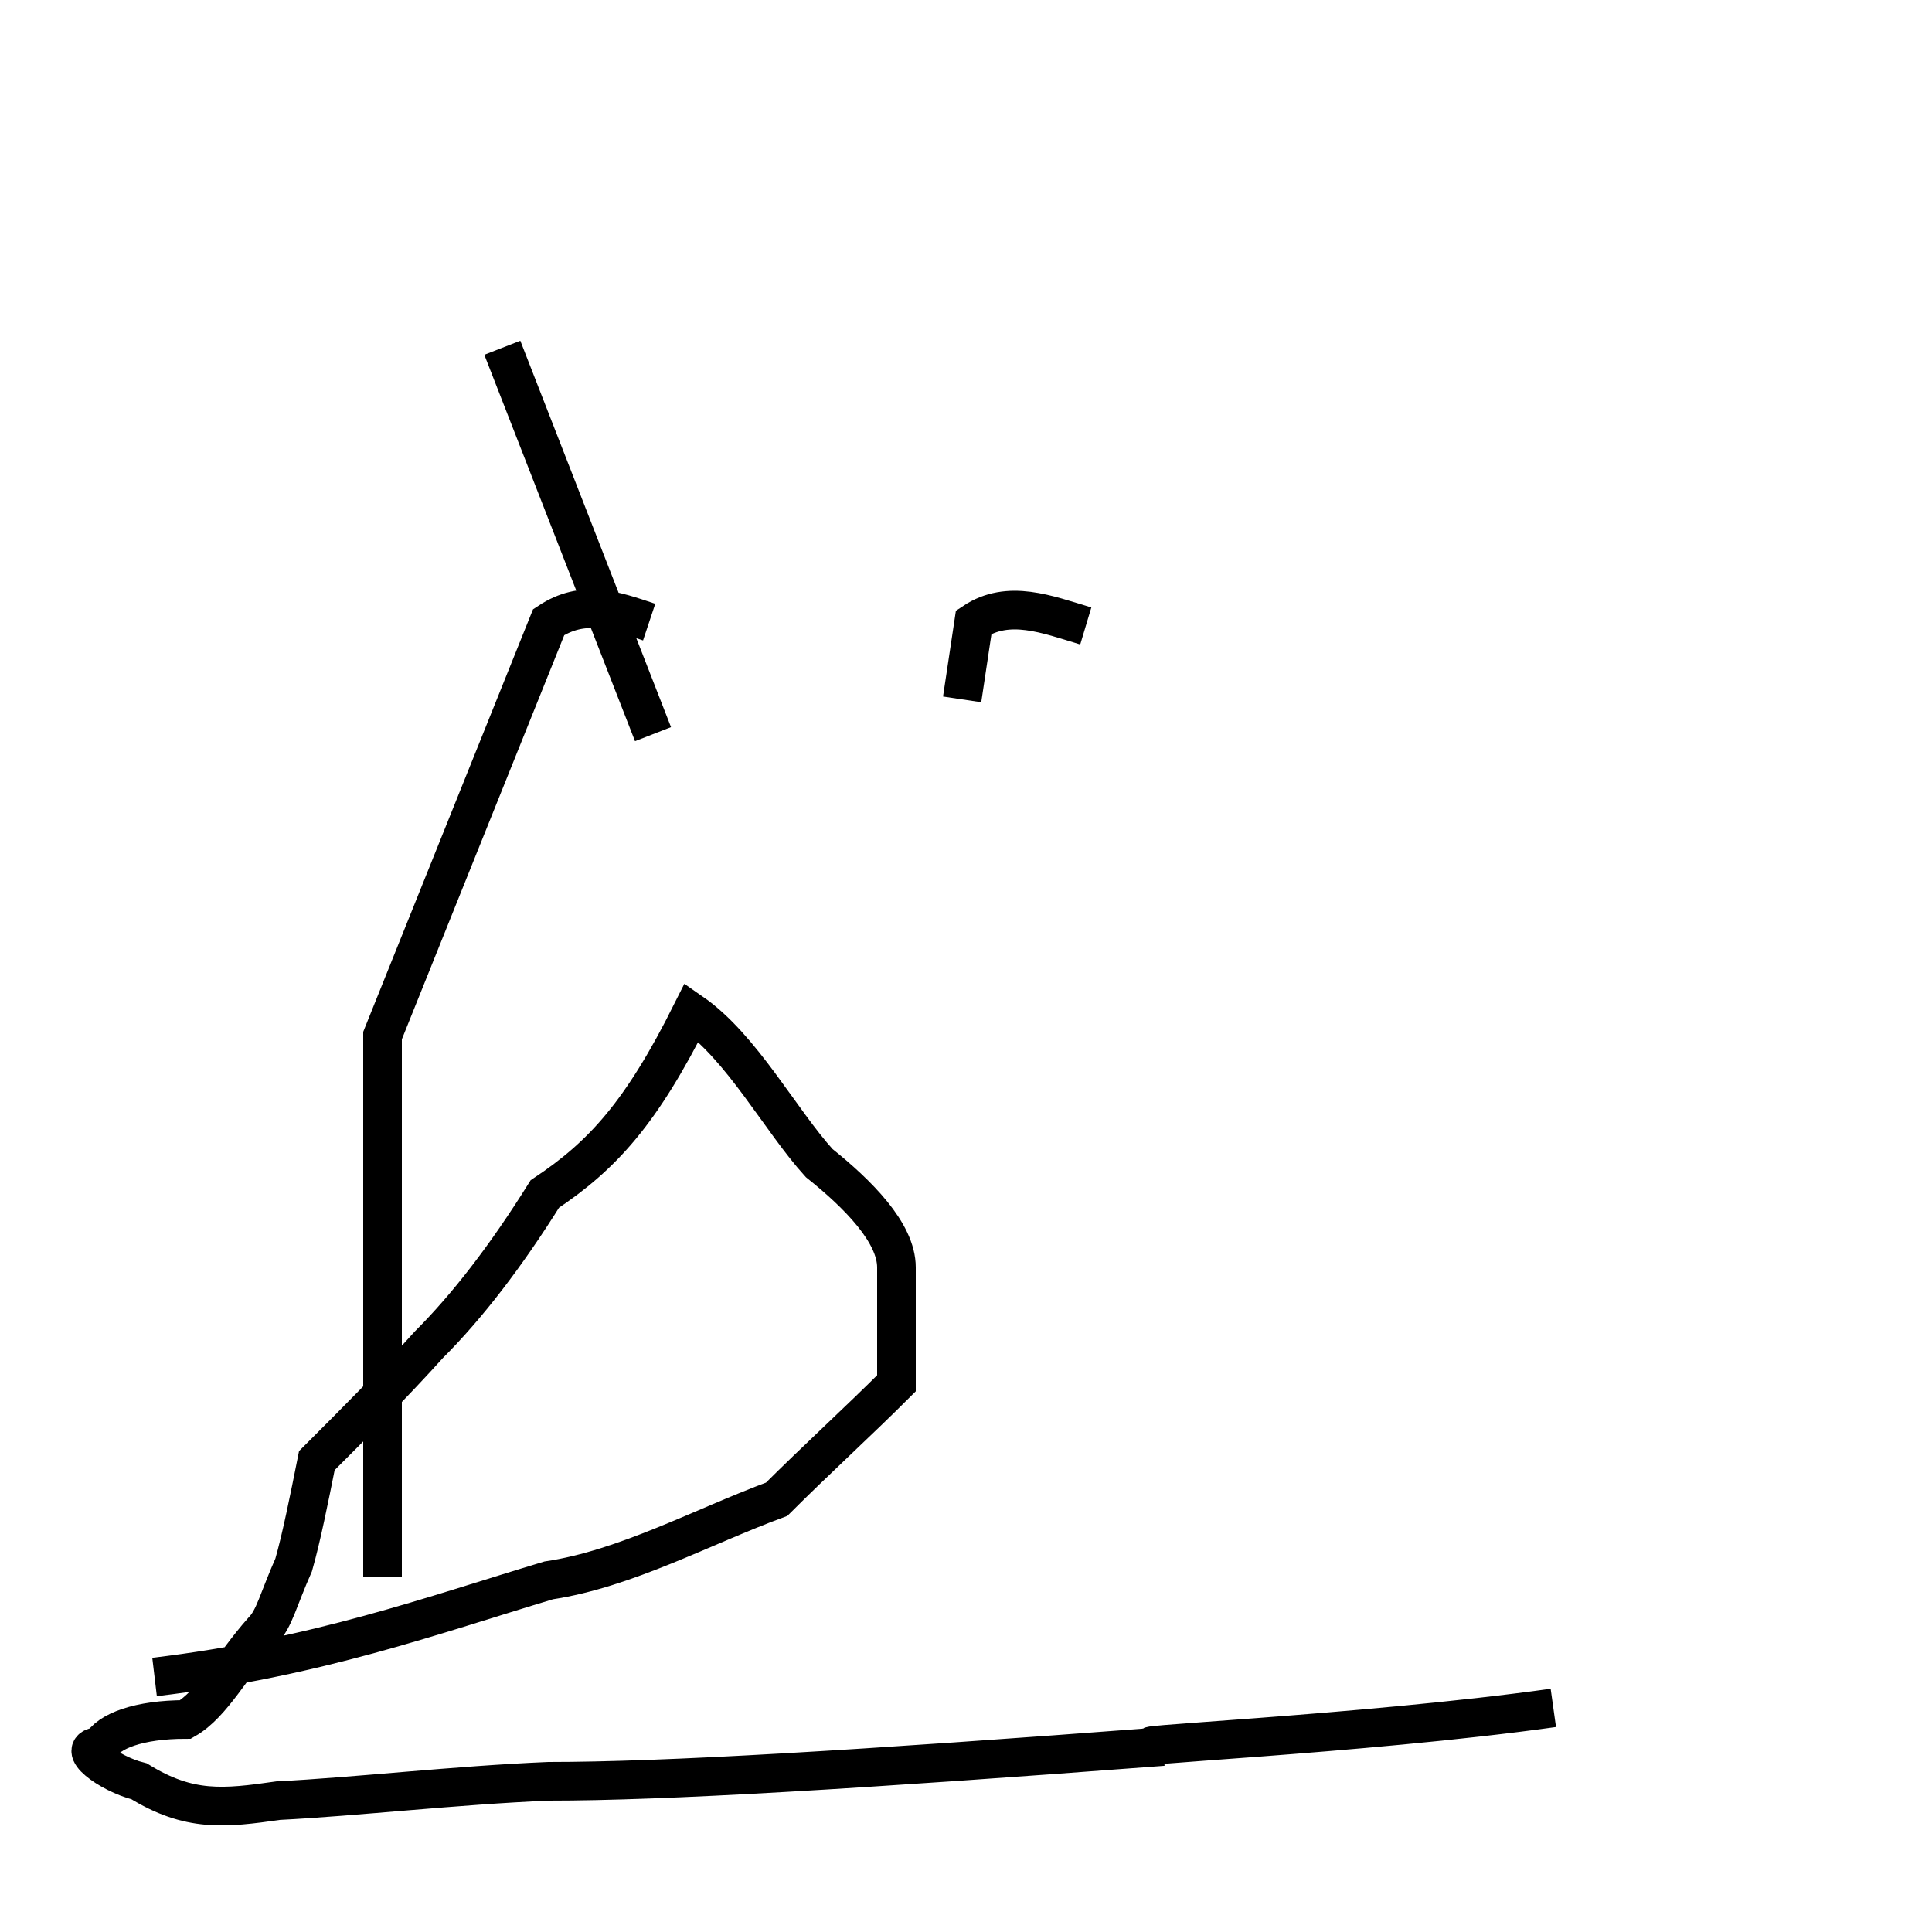 <?xml version='1.0' encoding='utf8'?>
<svg viewBox="0.0 -44.0 50.0 50.0" version="1.1" xmlns="http://www.w3.org/2000/svg">
<rect x="0.0" y="-44.0" width="50.0" height="50.0" fill="#808080" stroke="none"/>
<rect x="-1000" y="-1000" width="2000" height="2000" stroke="white" fill="white"/>
<g style="fill:none; stroke:#000000;  stroke-width:1">
<path d="M 13.0 35.0 L 16.9 25.0 M 16.8 27.9 C 15.9 28.2 15.1 28.5 14.2 27.9 L 9.9 17.2 L 9.9 3.2 M 4.0 0.6 C 8.2 1.1 11.2 2.2 14.2 3.1 C 16.2 3.4 18.2 4.5 20.1 5.2 C 21.1 6.2 22.2 7.2 23.2 8.2 C 23.2 9.2 23.2 10.2 23.2 11.2 C 23.2 12.1 22.2 13.1 21.2 13.9 C 20.2 15.0 19.2 16.9 17.9 17.8 C 16.6 15.2 15.6 14.1 14.1 13.1 C 13.1 11.5 12.1 10.2 11.1 9.2 C 10.2 8.2 9.2 7.2 8.2 6.2 C 8.0 5.2 7.8 4.2 7.6 3.5 C 7.2 2.6 7.1 2.1 6.8 1.8 C 6.0 0.9 5.5 -0.1 4.8 -0.5 C 3.6 -0.5 2.8 -0.8 2.6 -1.2 C 1.9 -1.2 2.8 -1.9 3.6 -2.1 C 4.9 -2.9 5.8 -2.8 7.2 -2.6 C 9.2 -2.5 11.8 -2.2 14.2 -2.1 C 17.2 -2.1 22.2 -1.8 30.1 -1.2 C 28.2 -1.2 35.2 -0.9 40.2 -0.2 M 28.1 27.8 C 27.1 28.1 26.1 28.5 25.2 27.9 L 24.9 25.9 " transform="scale(1, -1)" />
</g>
</svg>
